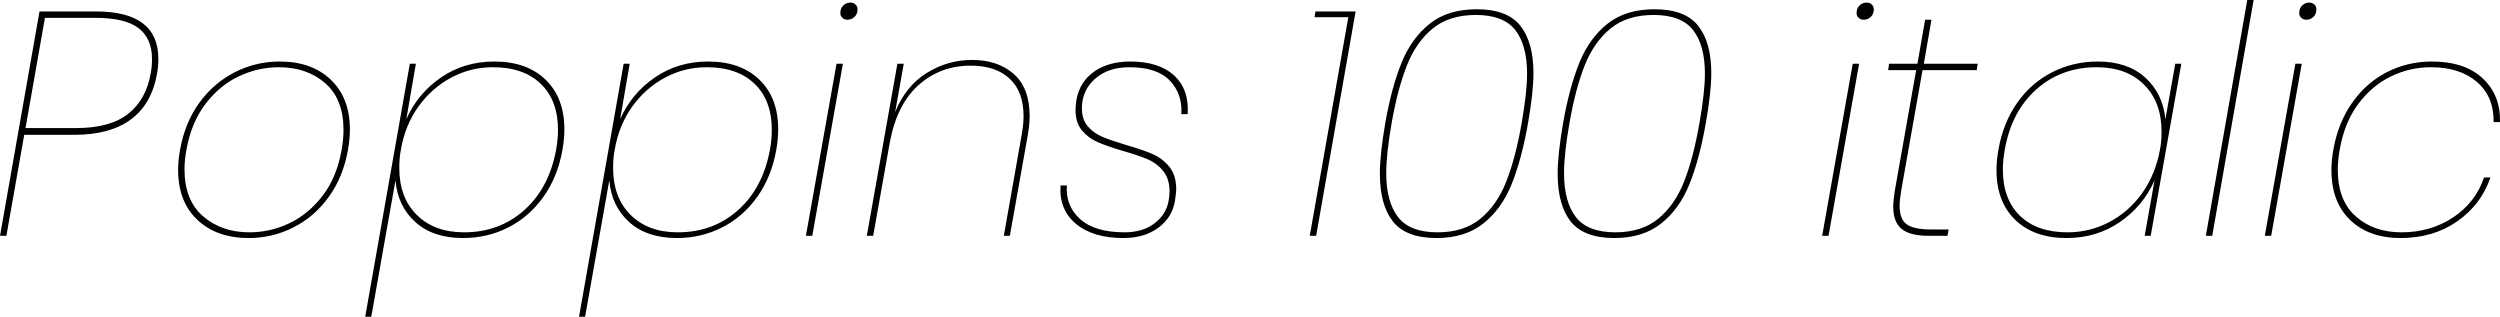 <svg xmlns="http://www.w3.org/2000/svg" viewBox="1.656 46.72 564.845 71.568"><path d="M18.50 77.18L7.13 77.18L3.10 100L1.66 100L10.58 49.31L23.40 49.31Q37.44 49.31 37.44 60.04L37.44 60.04Q37.44 61.77 37.15 63.28L37.15 63.28Q35.93 70.26 31.21 73.72Q26.50 77.18 18.50 77.18L18.50 77.18ZM18.79 75.66Q26.57 75.66 30.64 72.42Q34.70 69.18 35.71 63.28L35.71 63.28Q36.00 61.77 36.00 60.04L36.00 60.04Q36.00 55.43 32.98 53.09Q29.95 50.75 23.18 50.75L23.18 50.75L11.81 50.75L7.42 75.66L18.79 75.66ZM64.87 60.62Q72.07 60.62 76.39 64.72Q80.71 68.82 80.71 76.02L80.71 76.02Q80.71 78.18 80.28 80.56L80.28 80.56Q79.20 86.68 75.96 91.18Q72.72 95.68 67.97 98.09Q63.22 100.50 57.82 100.50L57.82 100.50Q50.62 100.50 46.26 96.40Q41.90 92.30 41.90 85.10L41.90 85.10Q41.90 82.94 42.34 80.56L42.34 80.56Q43.42 74.44 46.69 69.94Q49.97 65.44 54.72 63.03Q59.47 60.62 64.87 60.62L64.87 60.62ZM64.66 61.91Q59.98 61.91 55.62 63.96Q51.26 66.02 48.06 70.23Q44.86 74.44 43.78 80.56L43.78 80.56Q43.34 82.94 43.34 84.95L43.34 84.95Q43.34 91.94 47.52 95.57Q51.70 99.21 58.03 99.21L58.03 99.21Q62.71 99.21 67.03 97.16Q71.35 95.10 74.56 90.93Q77.76 86.75 78.84 80.56L78.84 80.56Q79.27 78.18 79.27 76.10L79.27 76.10Q79.27 69.11 75.13 65.51Q70.99 61.91 64.66 61.91L64.66 61.91ZM113.33 60.62Q120.67 60.62 124.92 64.72Q129.17 68.82 129.17 75.95L129.17 75.95Q129.17 78.18 128.74 80.56L128.74 80.56Q127.66 86.68 124.45 91.18Q121.25 95.68 116.53 98.09Q111.82 100.50 106.27 100.50L106.27 100.50Q99.50 100.50 95.51 96.90Q91.51 93.30 91.01 87.47L91.01 87.47L85.54 118.29L84.17 118.29L94.25 61.12L95.62 61.12L93.46 73.65Q96.05 67.82 101.30 64.22Q106.56 60.62 113.33 60.62L113.33 60.62ZM106.49 99.21Q114.48 99.21 120.10 94.20Q125.71 89.20 127.30 80.56L127.30 80.56Q127.73 78.18 127.73 76.10L127.73 76.10Q127.73 69.40 123.84 65.66Q119.95 61.91 113.04 61.91L113.04 61.91Q108.00 61.91 103.61 64.25Q99.22 66.59 96.19 70.80Q93.17 75.02 92.23 80.56L92.23 80.56Q91.87 82.36 91.87 84.66L91.87 84.66Q91.87 91.36 95.83 95.28Q99.79 99.21 106.49 99.21L106.49 99.21ZM161.64 60.62Q168.98 60.62 173.23 64.72Q177.48 68.82 177.48 75.95L177.48 75.95Q177.48 78.18 177.05 80.56L177.05 80.56Q175.97 86.68 172.76 91.18Q169.56 95.68 164.84 98.09Q160.13 100.50 154.58 100.50L154.58 100.50Q147.82 100.50 143.82 96.90Q139.82 93.30 139.32 87.47L139.32 87.47L133.85 118.29L132.48 118.29L142.56 61.12L143.93 61.12L141.77 73.65Q144.36 67.82 149.62 64.22Q154.87 60.62 161.64 60.62L161.64 60.62ZM154.80 99.21Q162.79 99.21 168.41 94.20Q174.02 89.20 175.61 80.56L175.61 80.56Q176.04 78.18 176.04 76.10L176.04 76.10Q176.04 69.40 172.15 65.66Q168.26 61.91 161.35 61.91L161.35 61.91Q156.31 61.91 151.92 64.25Q147.53 66.59 144.50 70.80Q141.48 75.02 140.54 80.56L140.54 80.56Q140.18 82.36 140.18 84.66L140.18 84.66Q140.18 91.36 144.14 95.28Q148.10 99.21 154.80 99.21L154.80 99.21ZM191.52 49.67Q191.52 48.59 192.20 47.94Q192.89 47.30 193.82 47.30L193.82 47.30Q194.47 47.30 194.94 47.73Q195.41 48.16 195.41 48.81L195.41 48.81Q195.41 49.89 194.72 50.54Q194.04 51.18 193.10 51.18L193.10 51.18Q192.46 51.18 191.99 50.75Q191.52 50.32 191.52 49.67L191.52 49.67ZM190.66 61.12L192.10 61.12L185.18 100L183.74 100L190.66 61.12ZM221.26 60.26Q227.09 60.26 230.69 63.42Q234.29 66.59 234.29 72.93L234.29 72.93Q234.29 74.94 233.86 77.32L233.86 77.32L229.82 100L228.46 100L232.49 77.18Q232.92 74.87 232.92 73L232.92 73Q232.92 67.38 229.75 64.47Q226.58 61.55 220.97 61.55L220.97 61.55Q214.13 61.55 209.20 65.94Q204.26 70.34 202.68 78.98L202.68 78.98L198.94 100L197.50 100L204.41 61.12L205.85 61.12L203.90 72.06Q206.28 66.16 211.03 63.21Q215.78 60.26 221.26 60.26L221.26 60.26ZM257.04 60.62Q263.52 60.62 266.94 63.78Q270.36 66.95 270 72.50L270 72.50L268.56 72.50Q268.85 67.96 265.97 64.94Q263.09 61.91 256.82 61.91L256.82 61.91Q252.00 61.91 249.05 64.54Q246.10 67.17 246.10 71.20L246.10 71.20Q246.10 73.72 247.43 75.27Q248.76 76.82 250.74 77.64Q252.72 78.47 256.10 79.48L256.10 79.48Q259.85 80.56 262.08 81.53Q264.31 82.50 265.86 84.41Q267.41 86.32 267.41 89.49L267.41 89.49Q267.41 90.14 267.12 92.15L267.12 92.15Q266.47 95.90 263.34 98.20Q260.21 100.50 255.46 100.50L255.46 100.50Q248.62 100.50 244.76 97.30Q240.91 94.10 241.27 88.62L241.27 88.62L242.71 88.62Q242.35 93.16 245.66 96.18Q248.98 99.21 255.74 99.21L255.74 99.21Q259.78 99.21 262.44 97.23Q265.10 95.25 265.68 92.15L265.68 92.15Q265.90 90.93 265.90 89.99L265.90 89.99Q265.90 87.11 264.46 85.35Q263.02 83.58 260.89 82.68Q258.77 81.78 255.24 80.78L255.24 80.78Q251.64 79.70 249.59 78.80Q247.54 77.90 246.10 76.17Q244.66 74.44 244.66 71.56L244.66 71.56Q244.66 70.55 244.87 69.26L244.87 69.26Q245.59 65.22 248.83 62.92Q252.07 60.62 257.04 60.62L257.04 60.62ZM306.29 50.61L298.66 50.61L298.87 49.31L307.94 49.31L299.02 100L297.58 100L306.29 50.61ZM314.64 74.51Q313.42 81.64 313.42 85.96L313.42 85.96Q313.42 93.02 316.37 96.76Q319.32 100.50 326.23 100.50L326.23 100.50Q332.64 100.50 336.78 97.23Q340.92 93.95 343.19 88.34Q345.46 82.72 346.90 74.51L346.90 74.51Q348.12 67.53 348.12 63.21L348.12 63.21Q348.12 56.30 345.17 52.55Q342.22 48.81 335.30 48.81L335.30 48.81Q328.82 48.81 324.72 52.05Q320.62 55.29 318.35 60.83Q316.08 66.38 314.64 74.51L314.64 74.51ZM345.46 74.51Q344.09 82.36 342 87.69Q339.91 93.02 336.17 96.11Q332.42 99.21 326.45 99.21L326.45 99.21Q320.18 99.21 317.52 95.75Q314.86 92.30 314.86 85.82L314.86 85.82Q314.86 81.50 316.08 74.51L316.08 74.51Q317.45 66.74 319.54 61.48Q321.62 56.22 325.37 53.16Q329.11 50.10 335.09 50.10L335.09 50.10Q341.35 50.10 344.02 53.52Q346.68 56.94 346.68 63.35L346.68 63.35Q346.68 67.53 345.46 74.51L345.46 74.51ZM354.82 74.51Q353.59 81.64 353.59 85.96L353.59 85.96Q353.59 93.02 356.54 96.76Q359.50 100.50 366.41 100.50L366.41 100.50Q372.82 100.50 376.96 97.23Q381.10 93.95 383.36 88.34Q385.63 82.72 387.07 74.51L387.07 74.51Q388.30 67.53 388.30 63.21L388.30 63.21Q388.30 56.30 385.34 52.55Q382.39 48.81 375.48 48.81L375.48 48.81Q369 48.81 364.90 52.05Q360.79 55.29 358.52 60.83Q356.26 66.38 354.82 74.51L354.82 74.51ZM385.63 74.51Q384.26 82.36 382.18 87.69Q380.09 93.02 376.34 96.11Q372.60 99.21 366.62 99.21L366.62 99.21Q360.36 99.21 357.70 95.75Q355.03 92.30 355.03 85.82L355.03 85.82Q355.03 81.50 356.26 74.51L356.26 74.51Q357.62 66.74 359.71 61.48Q361.80 56.22 365.54 53.16Q369.29 50.10 375.26 50.10L375.26 50.10Q381.53 50.10 384.19 53.52Q386.86 56.94 386.86 63.35L386.86 63.35Q386.86 67.53 385.63 74.51L385.63 74.51ZM421.13 49.67Q421.13 48.59 421.81 47.94Q422.50 47.30 423.43 47.30L423.43 47.30Q424.08 47.30 424.55 47.73Q425.02 48.16 425.02 48.81L425.02 48.81Q425.02 49.89 424.33 50.54Q423.65 51.18 422.71 51.18L422.71 51.18Q422.06 51.18 421.60 50.75Q421.13 50.32 421.13 49.67L421.13 49.67ZM420.26 61.12L421.70 61.12L414.79 100L413.35 100L420.26 61.12ZM436.03 62.56L431.21 89.78Q430.85 91.94 430.85 93.23L430.85 93.23Q430.85 96.26 432.47 97.41Q434.09 98.56 437.83 98.56L437.83 98.56L441.94 98.56L441.65 100L437.40 100Q433.22 100 431.32 98.45Q429.41 96.90 429.41 93.38L429.41 93.38Q429.41 92.08 429.77 89.78L429.77 89.78L434.59 62.56L428.26 62.56L428.47 61.12L434.88 61.12L436.61 51.18L438.05 51.18L436.32 61.12L448.49 61.12L448.27 62.56L436.03 62.56ZM475.63 60.62Q482.33 60.62 486.32 64.22Q490.32 67.82 490.90 73.65L490.90 73.65L493.13 61.12L494.50 61.12L487.58 100L486.22 100L488.45 87.47Q485.86 93.30 480.60 96.90Q475.34 100.50 468.58 100.50L468.58 100.50Q461.23 100.50 456.98 96.40Q452.74 92.30 452.74 85.17L452.74 85.17Q452.74 82.94 453.17 80.56L453.17 80.56Q454.25 74.44 457.42 69.94Q460.58 65.44 465.34 63.03Q470.09 60.62 475.63 60.62L475.63 60.62ZM475.42 61.91Q467.35 61.91 461.74 66.92Q456.12 71.92 454.61 80.56L454.61 80.56Q454.18 82.94 454.18 85.02L454.18 85.02Q454.18 91.72 458.03 95.46Q461.88 99.21 468.79 99.21L468.79 99.21Q473.83 99.21 478.26 96.87Q482.69 94.53 485.68 90.32Q488.66 86.10 489.67 80.56L489.67 80.56Q490.03 78.76 490.03 76.46L490.03 76.46Q490.03 69.76 486.07 65.84Q482.11 61.91 475.42 61.91L475.42 61.91ZM509.40 46.72L510.84 46.72L501.48 100L500.04 100L509.40 46.72ZM521.14 49.67Q521.14 48.59 521.82 47.94Q522.50 47.30 523.44 47.30L523.44 47.30Q524.09 47.30 524.56 47.73Q525.02 48.16 525.02 48.81L525.02 48.81Q525.02 49.89 524.34 50.54Q523.66 51.18 522.72 51.18L522.72 51.18Q522.07 51.18 521.60 50.75Q521.14 50.32 521.14 49.67L521.14 49.67ZM520.27 61.12L521.71 61.12L514.80 100L513.36 100L520.27 61.12ZM551.09 60.62Q558.50 60.62 562.57 64.40Q566.64 68.18 566.50 74.30L566.50 74.30L565.06 74.30Q565.13 68.54 561.28 65.22Q557.42 61.91 550.87 61.91L550.87 61.91Q546.19 61.91 541.91 63.96Q537.62 66.02 534.49 70.19Q531.36 74.37 530.28 80.56L530.28 80.56Q529.85 83.01 529.85 85.10L529.85 85.10Q529.85 92.01 533.92 95.61Q537.98 99.21 544.25 99.21L544.25 99.21Q550.80 99.21 555.88 95.86Q560.95 92.51 562.90 86.82L562.90 86.82L564.34 86.82Q562.25 92.94 556.85 96.72Q551.45 100.50 544.03 100.50L544.03 100.50Q536.90 100.50 532.66 96.44Q528.41 92.37 528.41 85.17L528.41 85.17Q528.41 83.01 528.84 80.56L528.84 80.56Q529.92 74.44 533.12 69.90Q536.33 65.37 541.01 62.99Q545.69 60.62 551.09 60.62L551.09 60.62Z"/></svg>